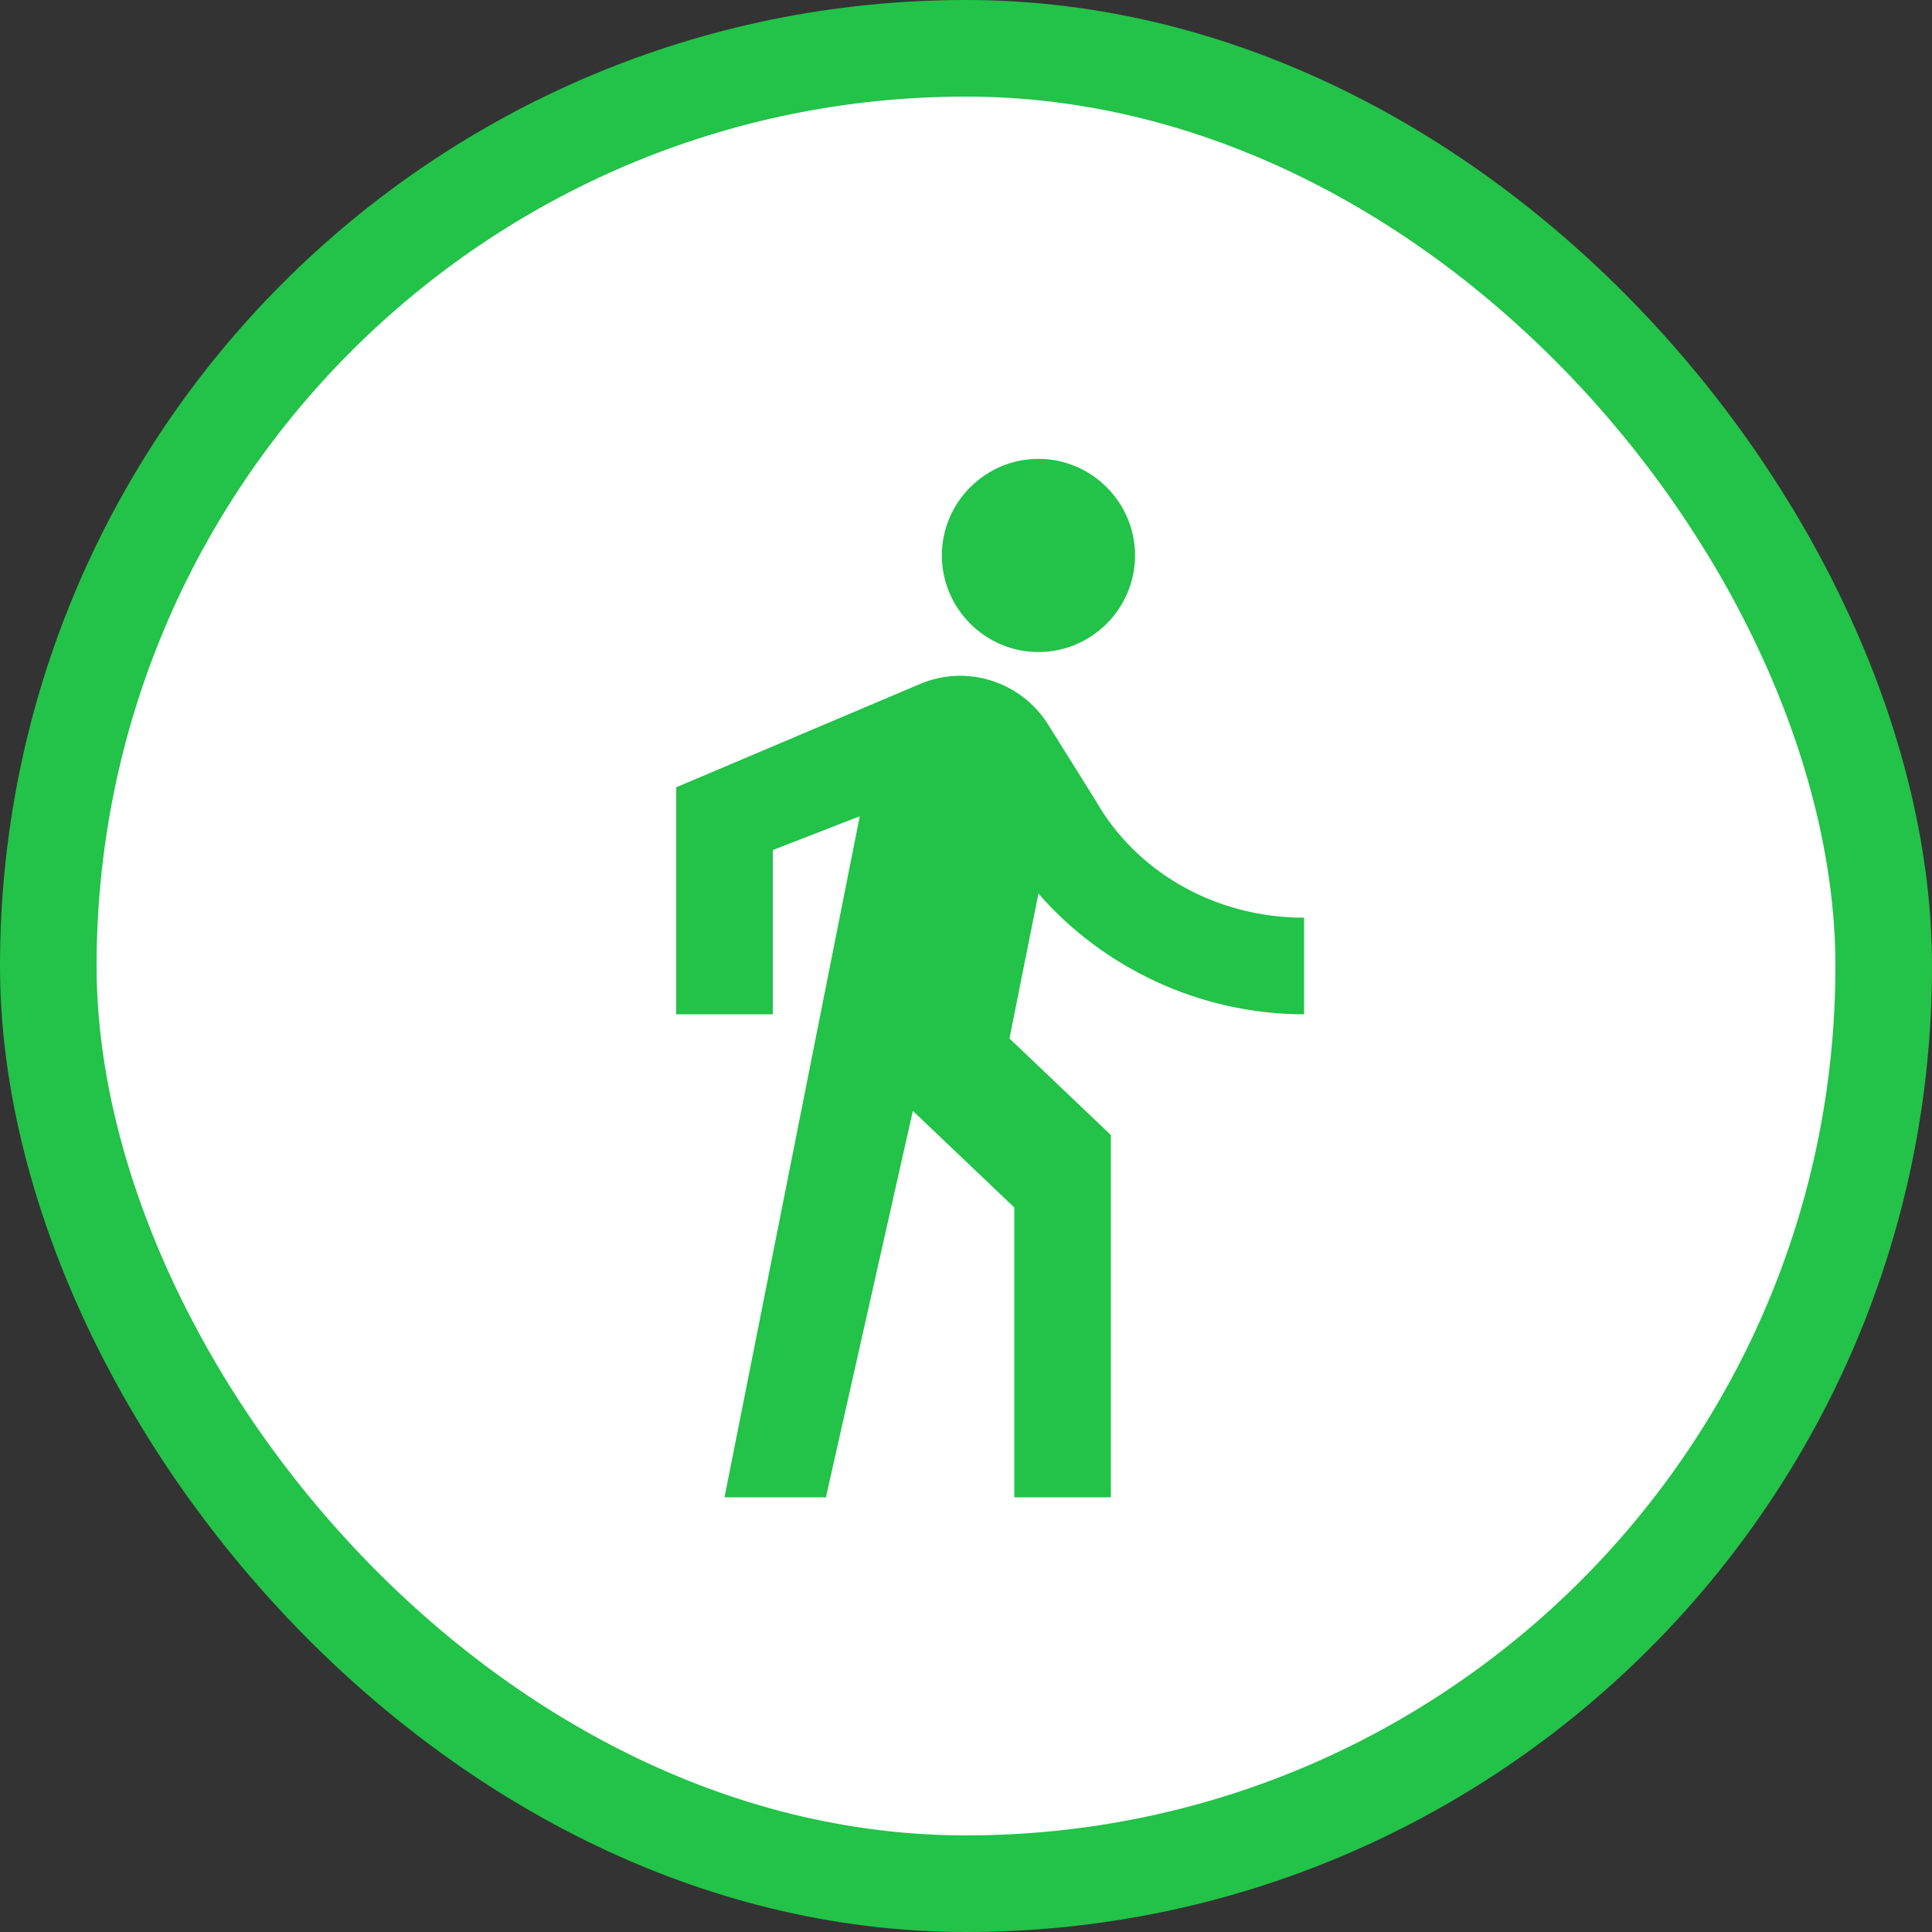 <svg width="80" height="80" viewBox="0 0 80 80" fill="none" xmlns="http://www.w3.org/2000/svg">
<rect x="0" y="0" width="80" height="80" fill="#333333" stroke="none"/>
<rect x="2" y="2" width="76" height="76" rx="38" fill="white"/>
<path d="M43 27C45.2 27 47 25.2 47 23C47 20.8 45.2 19 43 19C40.8 19 39 20.8 39 23C39 25.2 40.8 27 43 27ZM35.6 33.8L30 62H34.2L37.8 46L42 50V62H46V47L41.8 43L43 37C45.6 40 49.6 42 54 42V38C50.2 38 47 36 45.4 33.2L43.4 30C42.28 28.22 40.04 27.5 38.1 28.32L28 32.6V42H32V35.2L35.6 33.8Z" fill="#22C348"/>
<rect x="2" y="2" width="76" height="76" rx="38" stroke="#22C348" stroke-width="4"/>
</svg>
